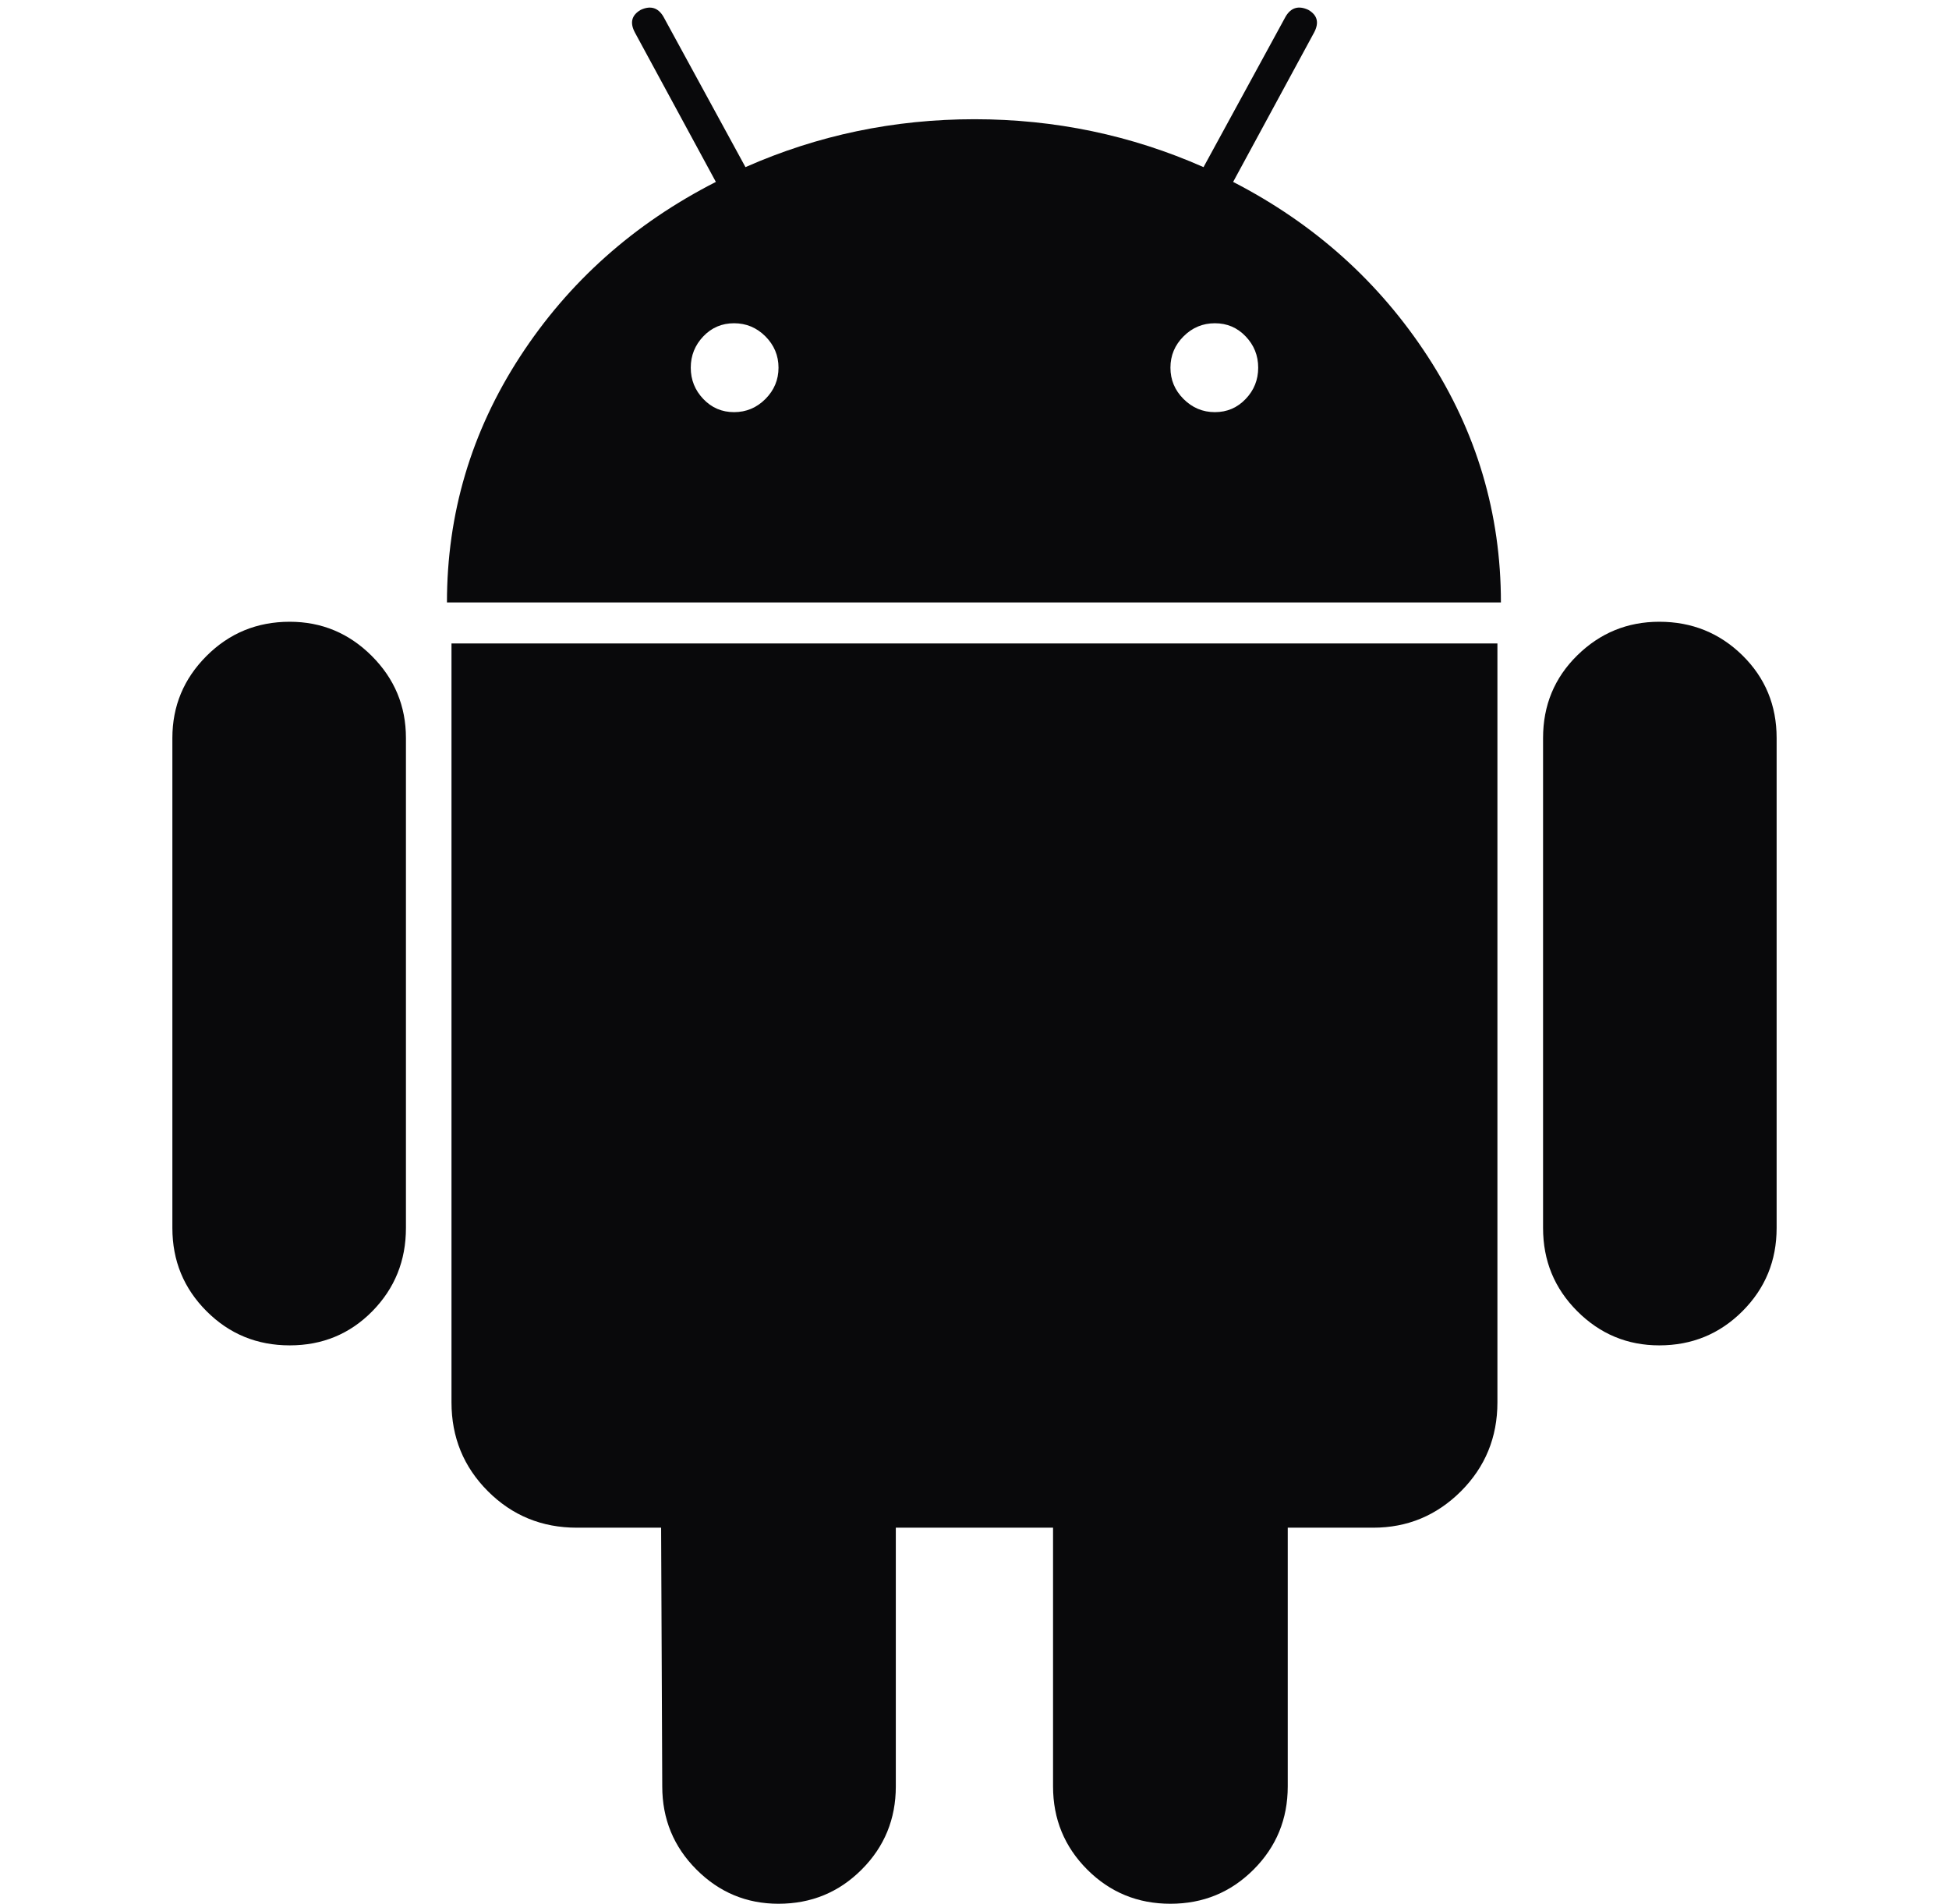 <svg width="43" height="42" viewBox="0 0 43 42" fill="none" xmlns="http://www.w3.org/2000/svg">
<g clip-path="url(#clip0_3969_3892)">
<path d="M6.392 13.716C5.671 13.716 5.059 13.968 4.557 14.47C4.054 14.973 3.803 15.576 3.803 16.28V27.09C3.803 27.811 4.054 28.422 4.557 28.925C5.059 29.428 5.671 29.679 6.392 29.679C7.112 29.679 7.72 29.428 8.215 28.925C8.709 28.422 8.956 27.811 8.956 27.09V16.28C8.956 15.576 8.705 14.973 8.202 14.47C7.699 13.968 7.096 13.716 6.392 13.716Z" fill="#09090B"/>
<path d="M27.206 4.013L28.991 0.72C29.108 0.502 29.067 0.335 28.866 0.218C28.648 0.116 28.48 0.168 28.363 0.368L26.553 3.687C24.961 2.983 23.276 2.63 21.5 2.63C19.724 2.63 18.039 2.983 16.447 3.687L14.637 0.368C14.52 0.168 14.352 0.117 14.135 0.218C13.933 0.336 13.892 0.502 14.009 0.72L15.794 4.013C13.984 4.936 12.543 6.221 11.47 7.872C10.398 9.523 9.861 11.328 9.861 13.29H33.114C33.114 11.329 32.577 9.524 31.505 7.872C30.432 6.221 28.999 4.936 27.206 4.013ZM16.887 8.802C16.694 8.995 16.463 9.092 16.195 9.092C15.927 9.092 15.701 8.995 15.517 8.802C15.333 8.609 15.24 8.38 15.24 8.111C15.24 7.843 15.333 7.613 15.517 7.42C15.701 7.227 15.927 7.131 16.195 7.131C16.463 7.131 16.694 7.227 16.887 7.42C17.079 7.613 17.176 7.843 17.176 8.111C17.176 8.379 17.079 8.609 16.887 8.802ZM27.482 8.802C27.298 8.995 27.071 9.092 26.804 9.092C26.535 9.092 26.305 8.995 26.112 8.802C25.919 8.609 25.823 8.38 25.823 8.111C25.823 7.843 25.919 7.613 26.112 7.42C26.305 7.227 26.535 7.131 26.804 7.131C27.072 7.131 27.298 7.227 27.482 7.42C27.667 7.613 27.759 7.843 27.759 8.111C27.759 8.379 27.667 8.609 27.482 8.802Z" fill="#09090B"/>
<path d="M9.961 30.936C9.961 31.707 10.229 32.361 10.765 32.897C11.301 33.433 11.955 33.701 12.726 33.701H14.586L14.611 39.408C14.611 40.128 14.863 40.74 15.366 41.243C15.868 41.746 16.472 41.997 17.175 41.997C17.896 41.997 18.508 41.746 19.01 41.243C19.513 40.74 19.764 40.128 19.764 39.408V33.701H23.233V39.408C23.233 40.128 23.485 40.74 23.987 41.243C24.49 41.746 25.102 41.997 25.822 41.997C26.543 41.997 27.154 41.746 27.657 41.243C28.16 40.74 28.411 40.128 28.411 39.408V33.701H30.297C31.051 33.701 31.695 33.433 32.233 32.897C32.768 32.361 33.037 31.708 33.037 30.936V14.194H9.961V30.936Z" fill="#09090B"/>
<path d="M36.608 13.716C35.904 13.716 35.301 13.964 34.798 14.458C34.295 14.953 34.044 15.56 34.044 16.28V27.09C34.044 27.811 34.295 28.422 34.798 28.925C35.301 29.428 35.904 29.679 36.608 29.679C37.328 29.679 37.94 29.428 38.443 28.925C38.946 28.422 39.197 27.811 39.197 27.09V16.28C39.197 15.56 38.946 14.953 38.443 14.458C37.94 13.964 37.328 13.716 36.608 13.716Z" fill="#09090B"/>
</g>
<defs>
<clipPath id="clip0_3969_3892">
<rect width="41.83" height="41.83" fill="white" transform="translate(0.585 0.167)"/>
</clipPath>
</defs>
</svg>
